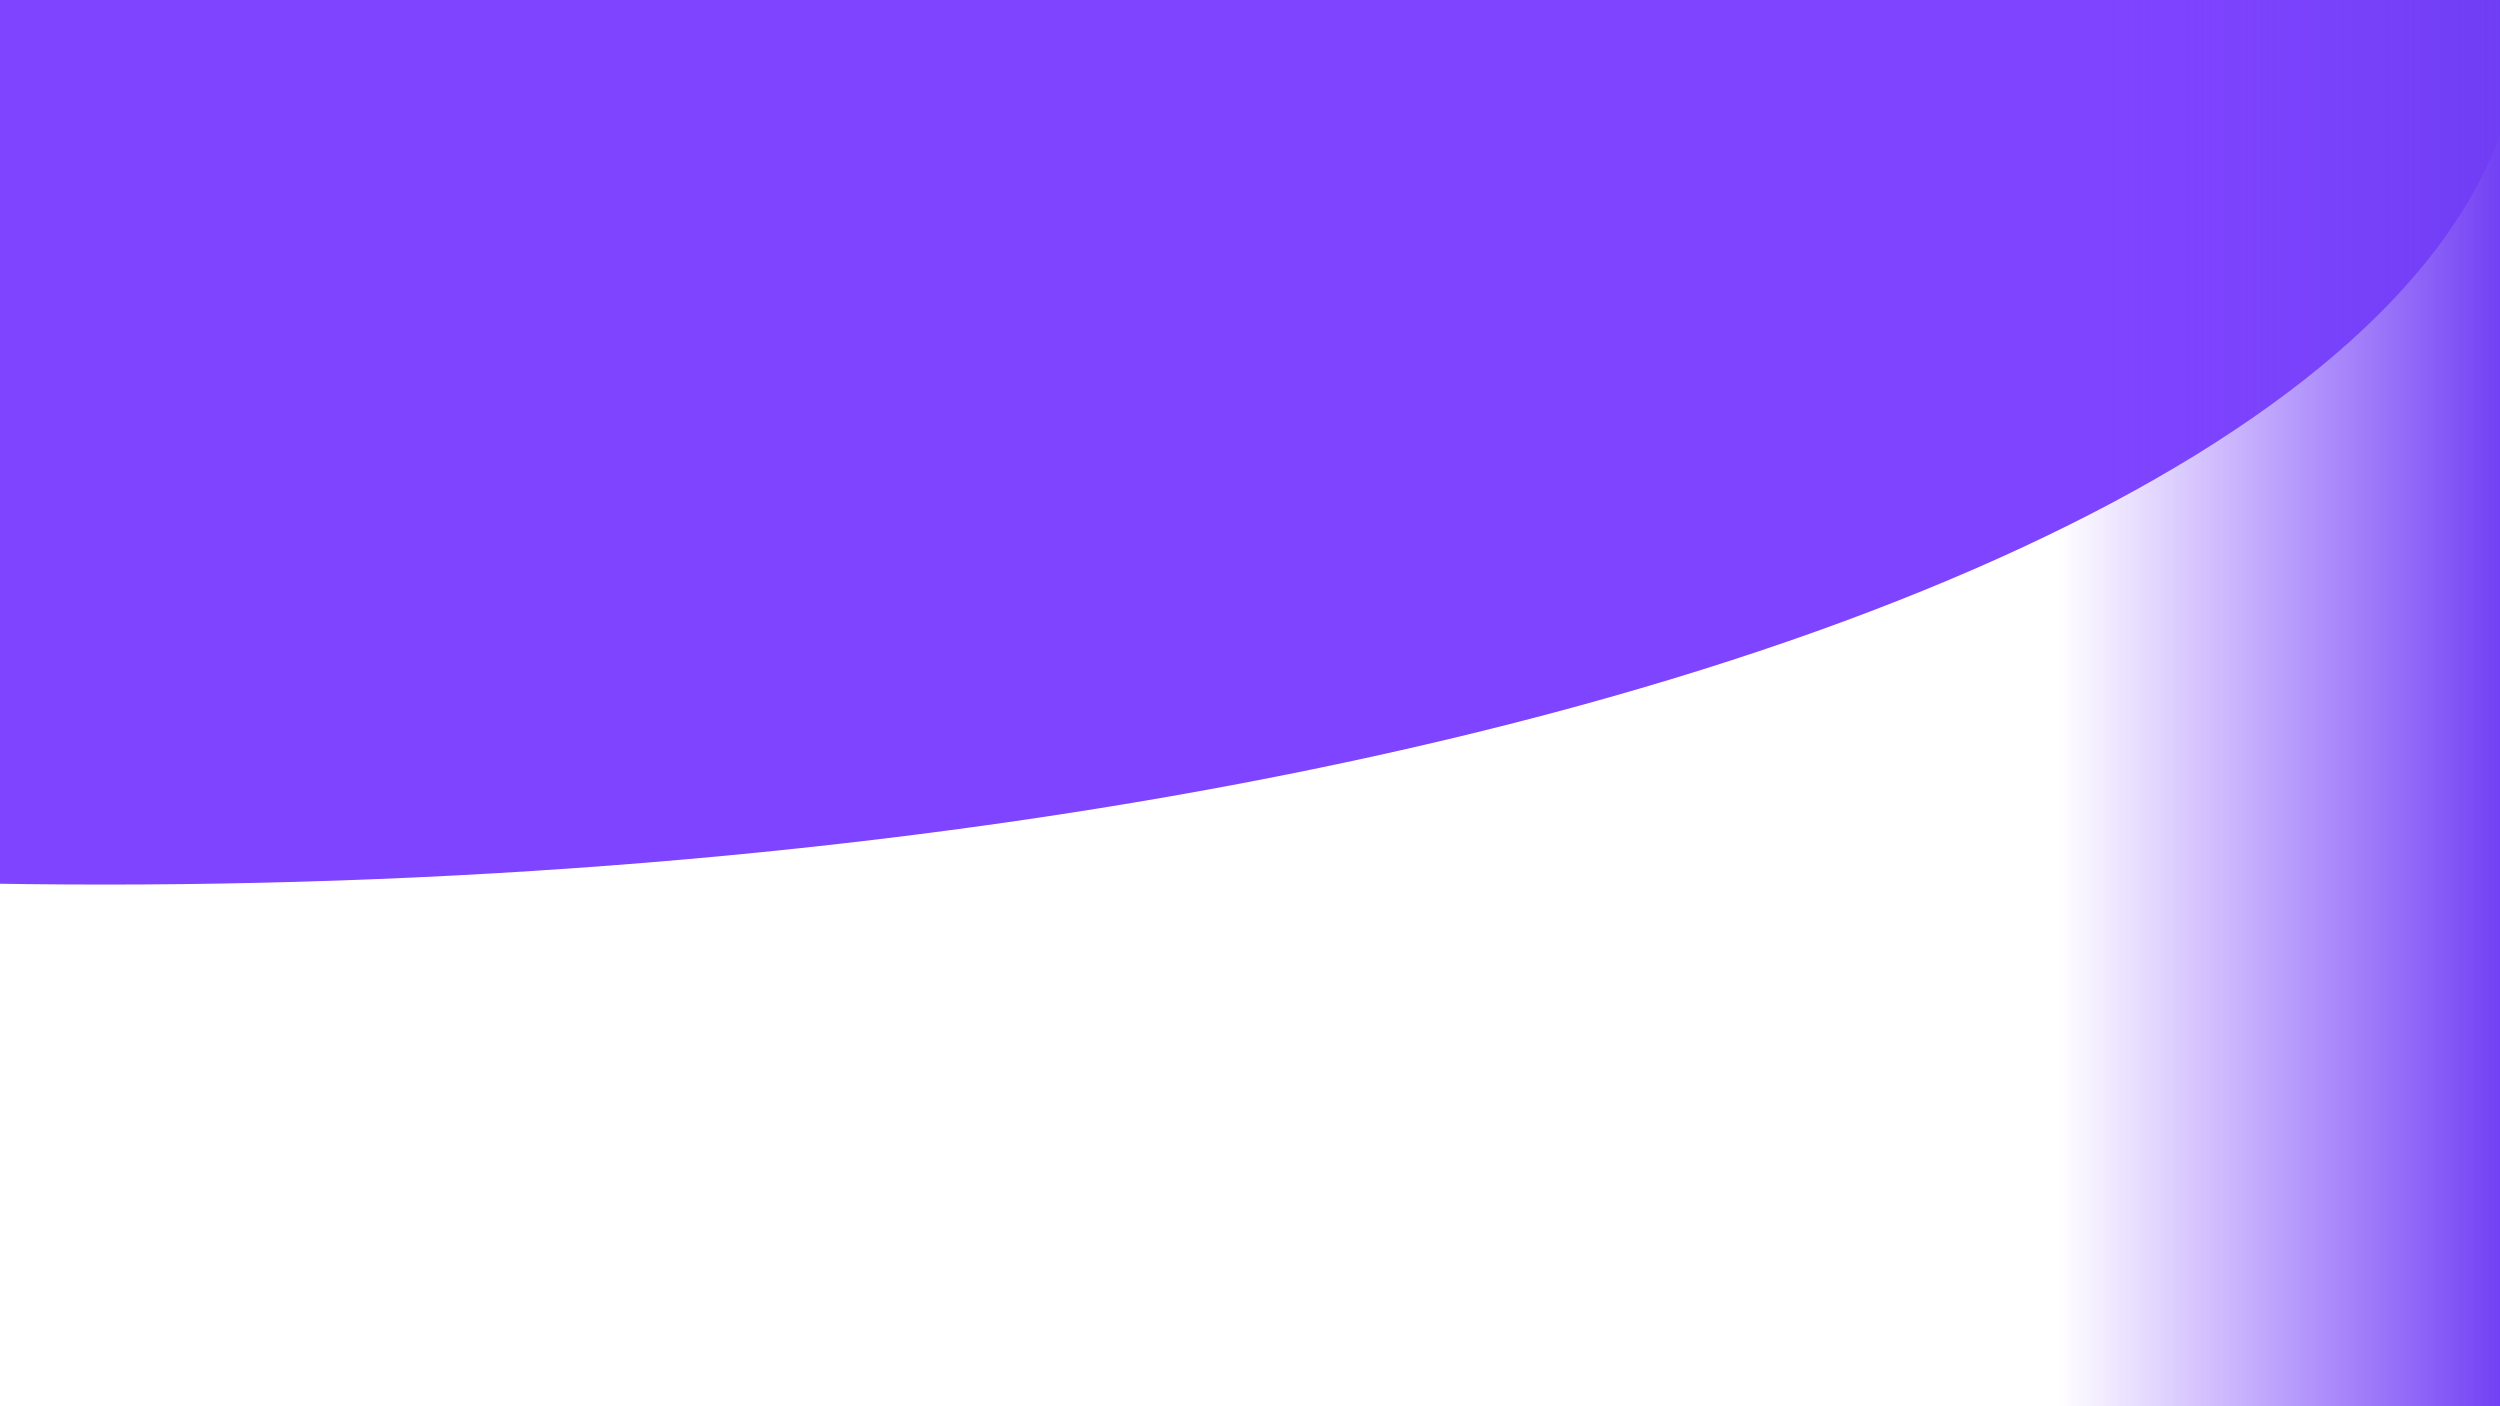 <svg id="ezyjQ32iRXI1" xmlns="http://www.w3.org/2000/svg" xmlns:xlink="http://www.w3.org/1999/xlink" viewBox="0 0 1920 1080" shape-rendering="geometricPrecision" text-rendering="geometricPrecision" style="background-color:#6f3df3"><defs><linearGradient id="ezyjQ32iRXI3-fill" x1="0" y1="0.5" x2="1" y2="0.5" spreadMethod="pad" gradientUnits="objectBoundingBox" gradientTransform="translate(0 0)"><stop id="ezyjQ32iRXI3-fill-0" offset="34%" stop-color="rgba(126,68,255,0)"/><stop id="ezyjQ32iRXI3-fill-1" offset="100%" stop-color="#6f3df3"/></linearGradient></defs><ellipse rx="1854.876" ry="660.337" transform="translate(80.324 19.009)" fill="#7e44ff" stroke-width="0"/><rect width="392.437" height="1080" rx="0" ry="0" transform="matrix(1.332 0 0 1 1402.646 0)" fill="url(#ezyjQ32iRXI3-fill)" stroke-width="0"/></svg>
